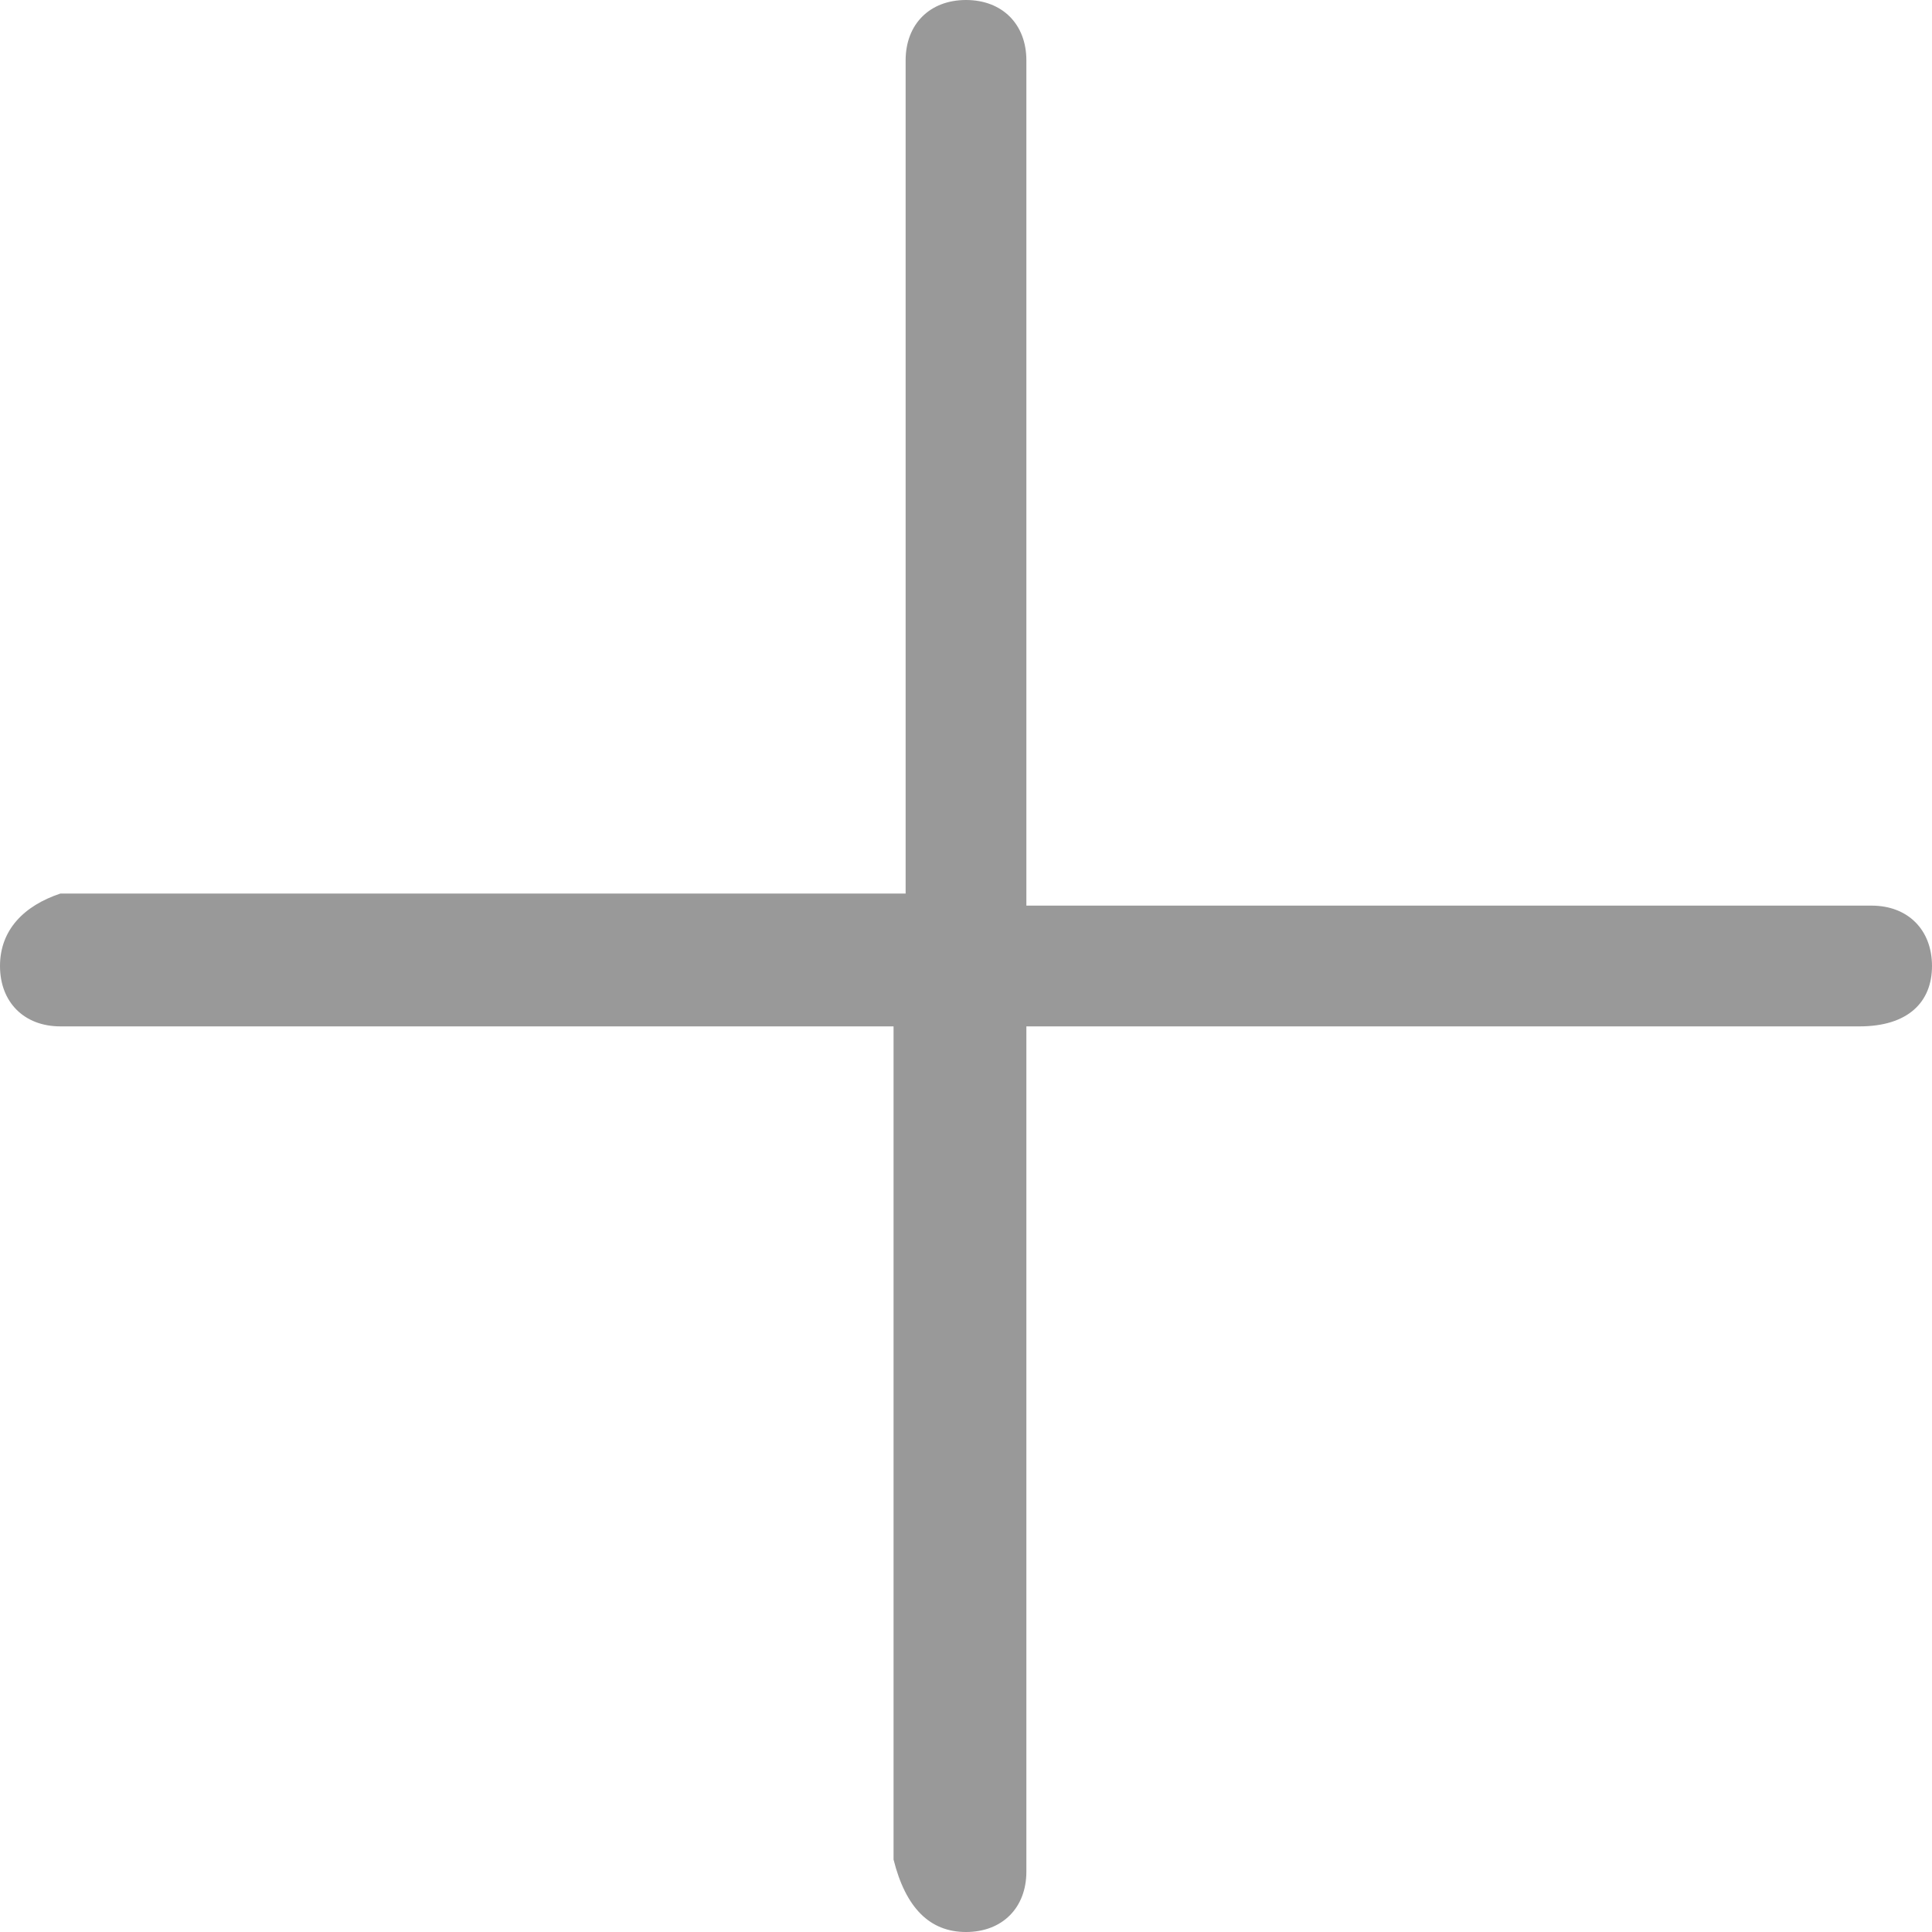 <?xml version="1.0" encoding="utf-8"?>
<!-- Generator: Adobe Illustrator 22.1.0, SVG Export Plug-In . SVG Version: 6.00 Build 0)  -->
<svg version="1.1" id="레이어_1" xmlns="http://www.w3.org/2000/svg" xmlns:xlink="http://www.w3.org/1999/xlink" x="0px"
	 y="0px" width="16px" height="16px" viewBox="0 0 16 16" style="enable-background:new 0 0 16 16;" xml:space="preserve">
<style type="text/css">
	.st0{fill:#999999;}
</style>
<path id="XMLID_430_" class="st0" d="M0.5,8.5h6.9v6.9C7.5,15.8,7.7,16,8,16c0.3,0,0.5-0.2,0.5-0.5V8.5h6.9C15.8,8.5,16,8.3,16,8
	c0-0.3-0.2-0.5-0.5-0.5H8.5V0.5C8.5,0.2,8.3,0,8,0C7.7,0,7.5,0.2,7.5,0.5v6.9H0.5C0.2,7.5,0,7.7,0,8C0,8.3,0.2,8.5,0.5,8.5z"/>
</svg>
